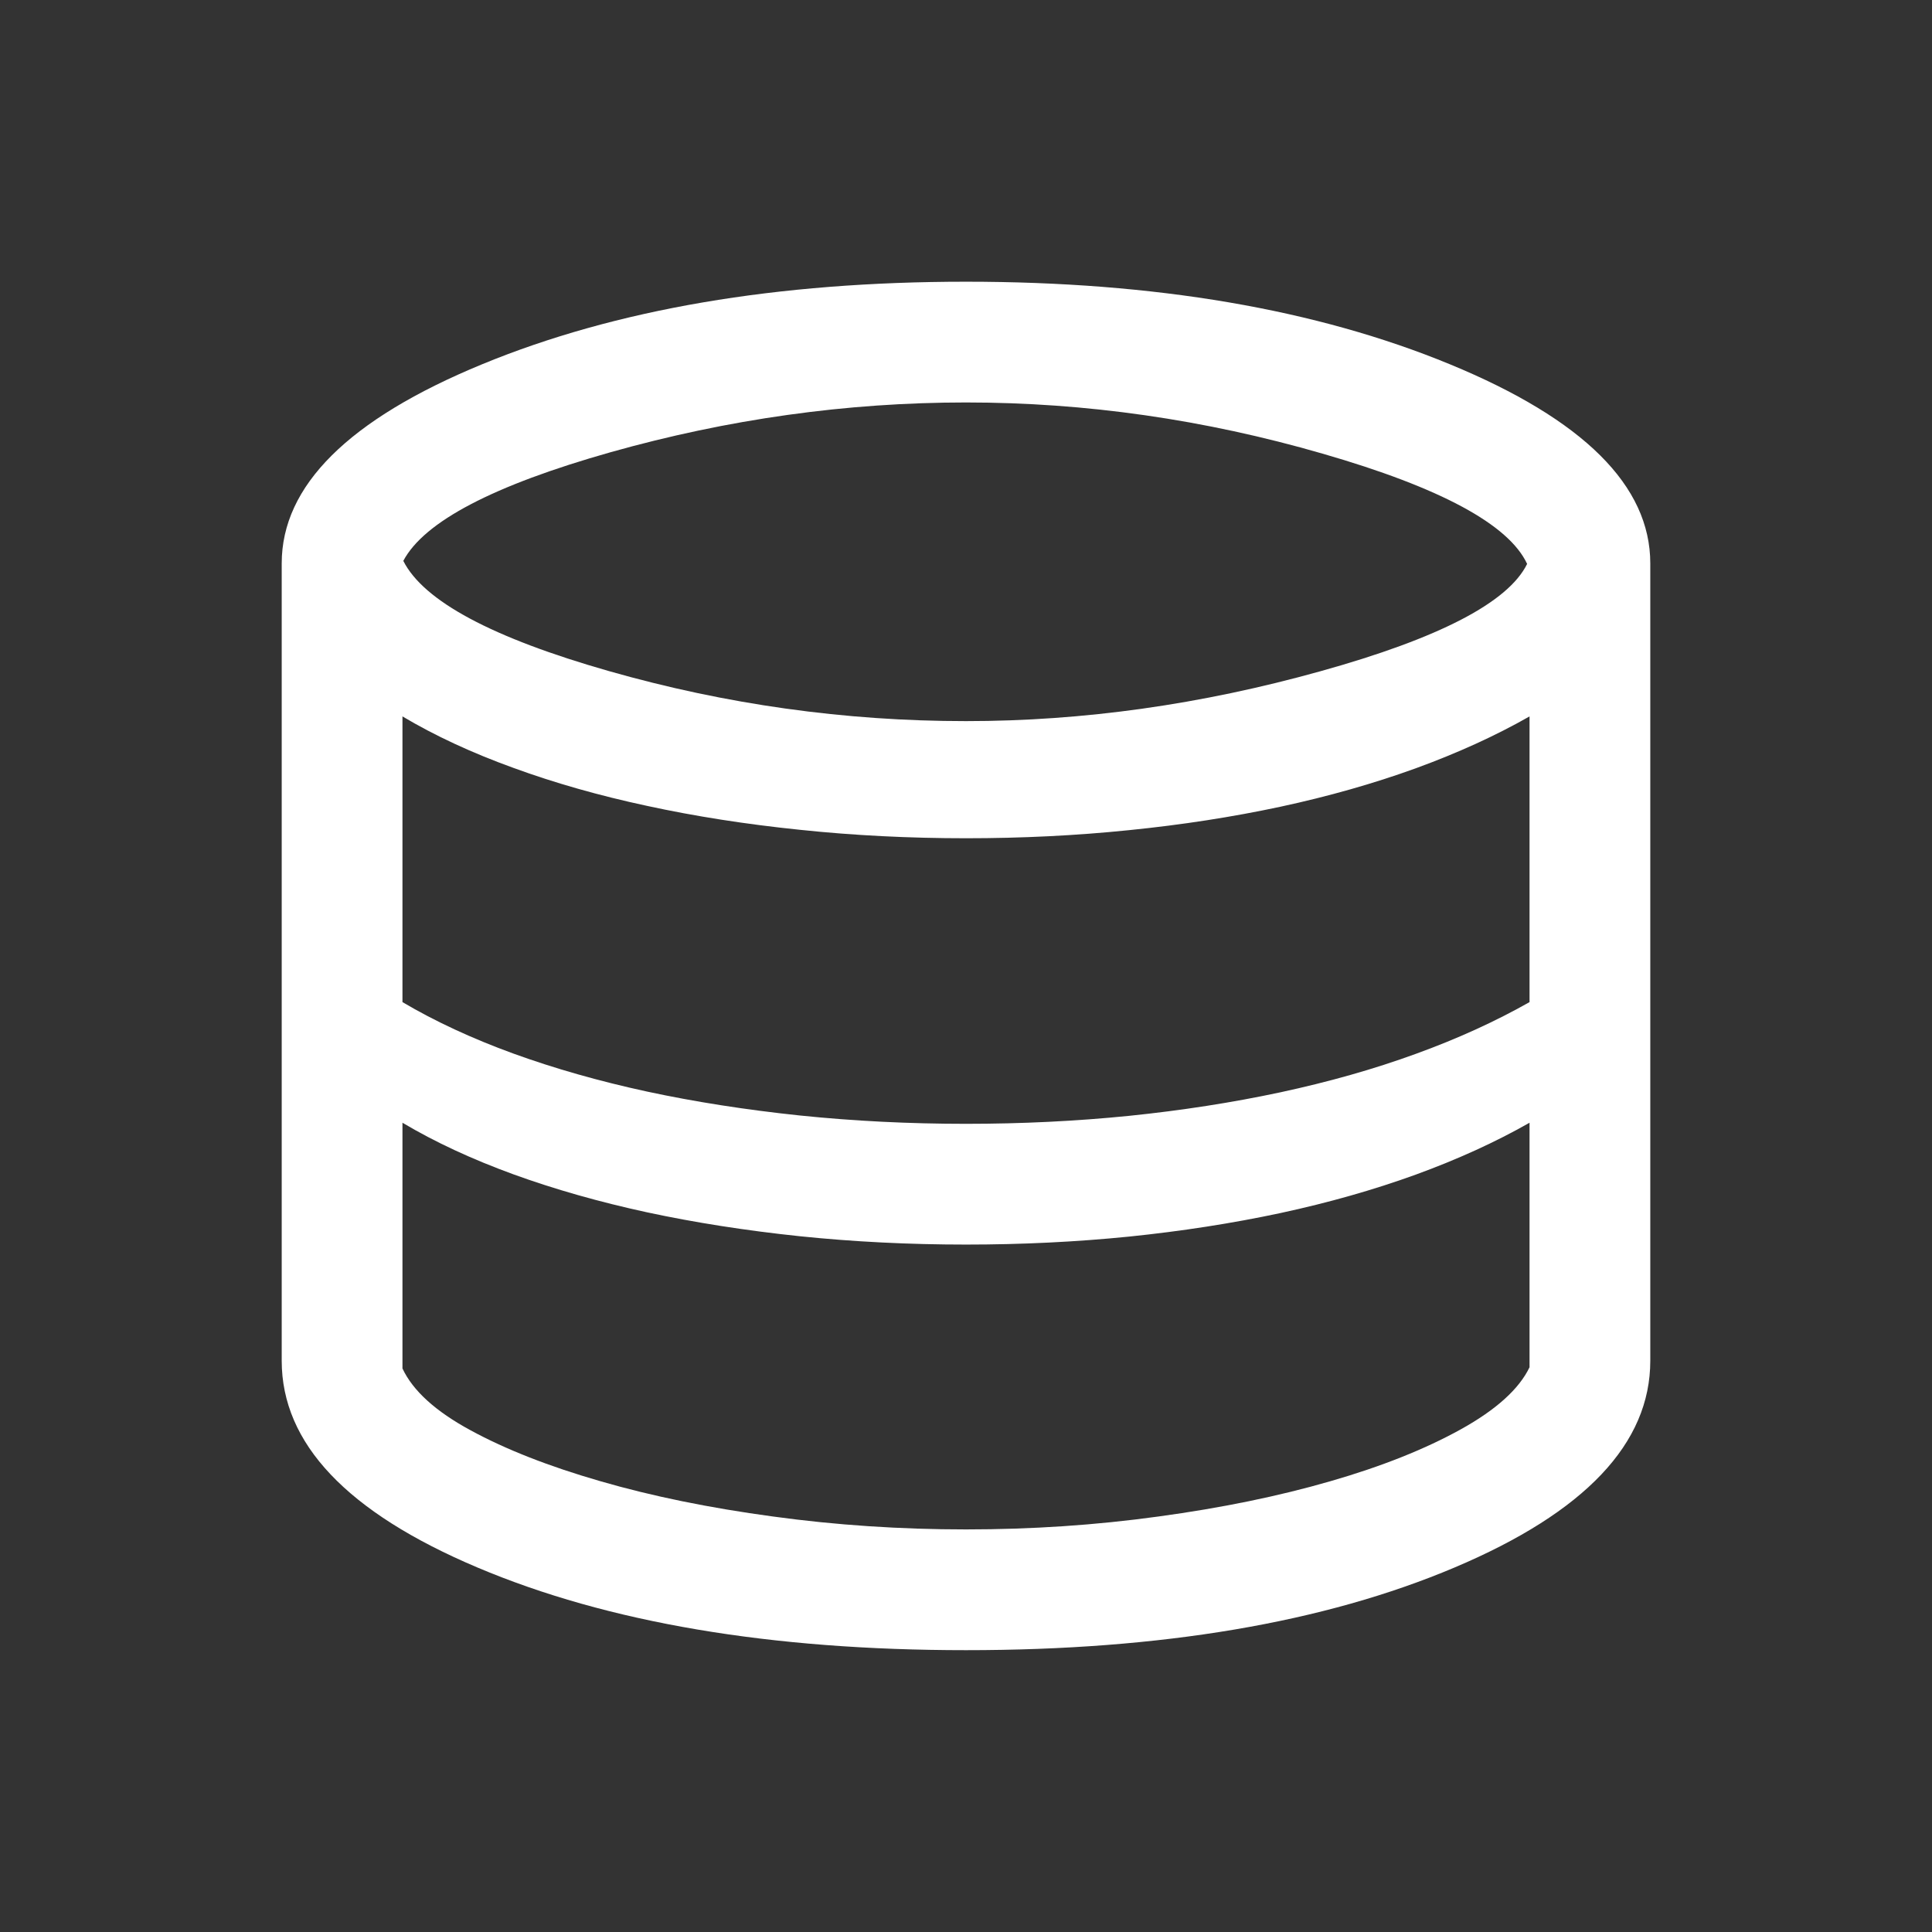 <svg width="16" height="16" viewBox="0 0 16 16" fill="none" xmlns="http://www.w3.org/2000/svg">
<rect x="0" y="0" width="16" height="16" fill="#333333" stroke="none"/>
<mask id="mask0_211_7046" style="mask-type:alpha" maskUnits="userSpaceOnUse" x="0" y="0" width="16" height="16">
<rect width="16" height="16" fill="#D9D9D9"/>
</mask>
<g mask="url(#mask0_211_7046)">
<path d="M8 13.666C6.382 13.666 5.033 13.438 3.953 12.981C2.873 12.524 2.333 11.954 2.333 11.269V4.666C2.333 4.023 2.886 3.473 3.992 3.017C5.098 2.561 6.434 2.333 8 2.333C9.566 2.333 10.902 2.561 12.008 3.017C13.114 3.473 13.667 4.023 13.667 4.666V11.269C13.667 11.954 13.127 12.524 12.047 12.981C10.967 13.438 9.618 13.666 8 13.666ZM8 5.972C8.972 5.972 9.95 5.834 10.935 5.559C11.92 5.285 12.491 4.988 12.647 4.67C12.495 4.344 11.931 4.039 10.953 3.757C9.976 3.474 8.991 3.333 8 3.333C7.01 3.333 6.029 3.471 5.057 3.745C4.085 4.02 3.512 4.32 3.34 4.645C3.508 4.978 4.076 5.282 5.044 5.558C6.012 5.834 6.997 5.972 8 5.972ZM8 9.307C8.462 9.307 8.912 9.285 9.35 9.241C9.788 9.196 10.206 9.131 10.604 9.046C11.003 8.96 11.376 8.855 11.724 8.728C12.072 8.602 12.386 8.458 12.667 8.299V5.933C12.386 6.093 12.072 6.236 11.724 6.363C11.376 6.489 11.003 6.595 10.604 6.681C10.206 6.766 9.788 6.831 9.35 6.875C8.912 6.92 8.462 6.942 8 6.942C7.529 6.942 7.07 6.919 6.624 6.872C6.177 6.826 5.755 6.76 5.359 6.674C4.962 6.589 4.593 6.484 4.251 6.359C3.908 6.235 3.602 6.093 3.333 5.933V8.299C3.602 8.458 3.908 8.6 4.251 8.725C4.593 8.849 4.962 8.954 5.359 9.04C5.755 9.125 6.177 9.191 6.624 9.238C7.07 9.284 7.529 9.307 8 9.307ZM8 12.666C8.541 12.666 9.072 12.631 9.594 12.559C10.115 12.488 10.589 12.391 11.017 12.267C11.444 12.144 11.804 12 12.098 11.837C12.392 11.674 12.581 11.502 12.667 11.323V9.298C12.386 9.458 12.072 9.601 11.724 9.728C11.376 9.854 11.003 9.96 10.604 10.046C10.206 10.131 9.788 10.196 9.35 10.241C8.912 10.285 8.462 10.307 8 10.307C7.529 10.307 7.07 10.284 6.624 10.238C6.177 10.191 5.755 10.125 5.359 10.04C4.962 9.954 4.593 9.849 4.251 9.725C3.908 9.6 3.602 9.458 3.333 9.298V11.333C3.419 11.517 3.607 11.688 3.897 11.845C4.187 12.003 4.546 12.144 4.973 12.267C5.4 12.391 5.876 12.488 6.401 12.559C6.926 12.631 7.459 12.666 8 12.666Z" fill="white"/>
</g>
</svg>
